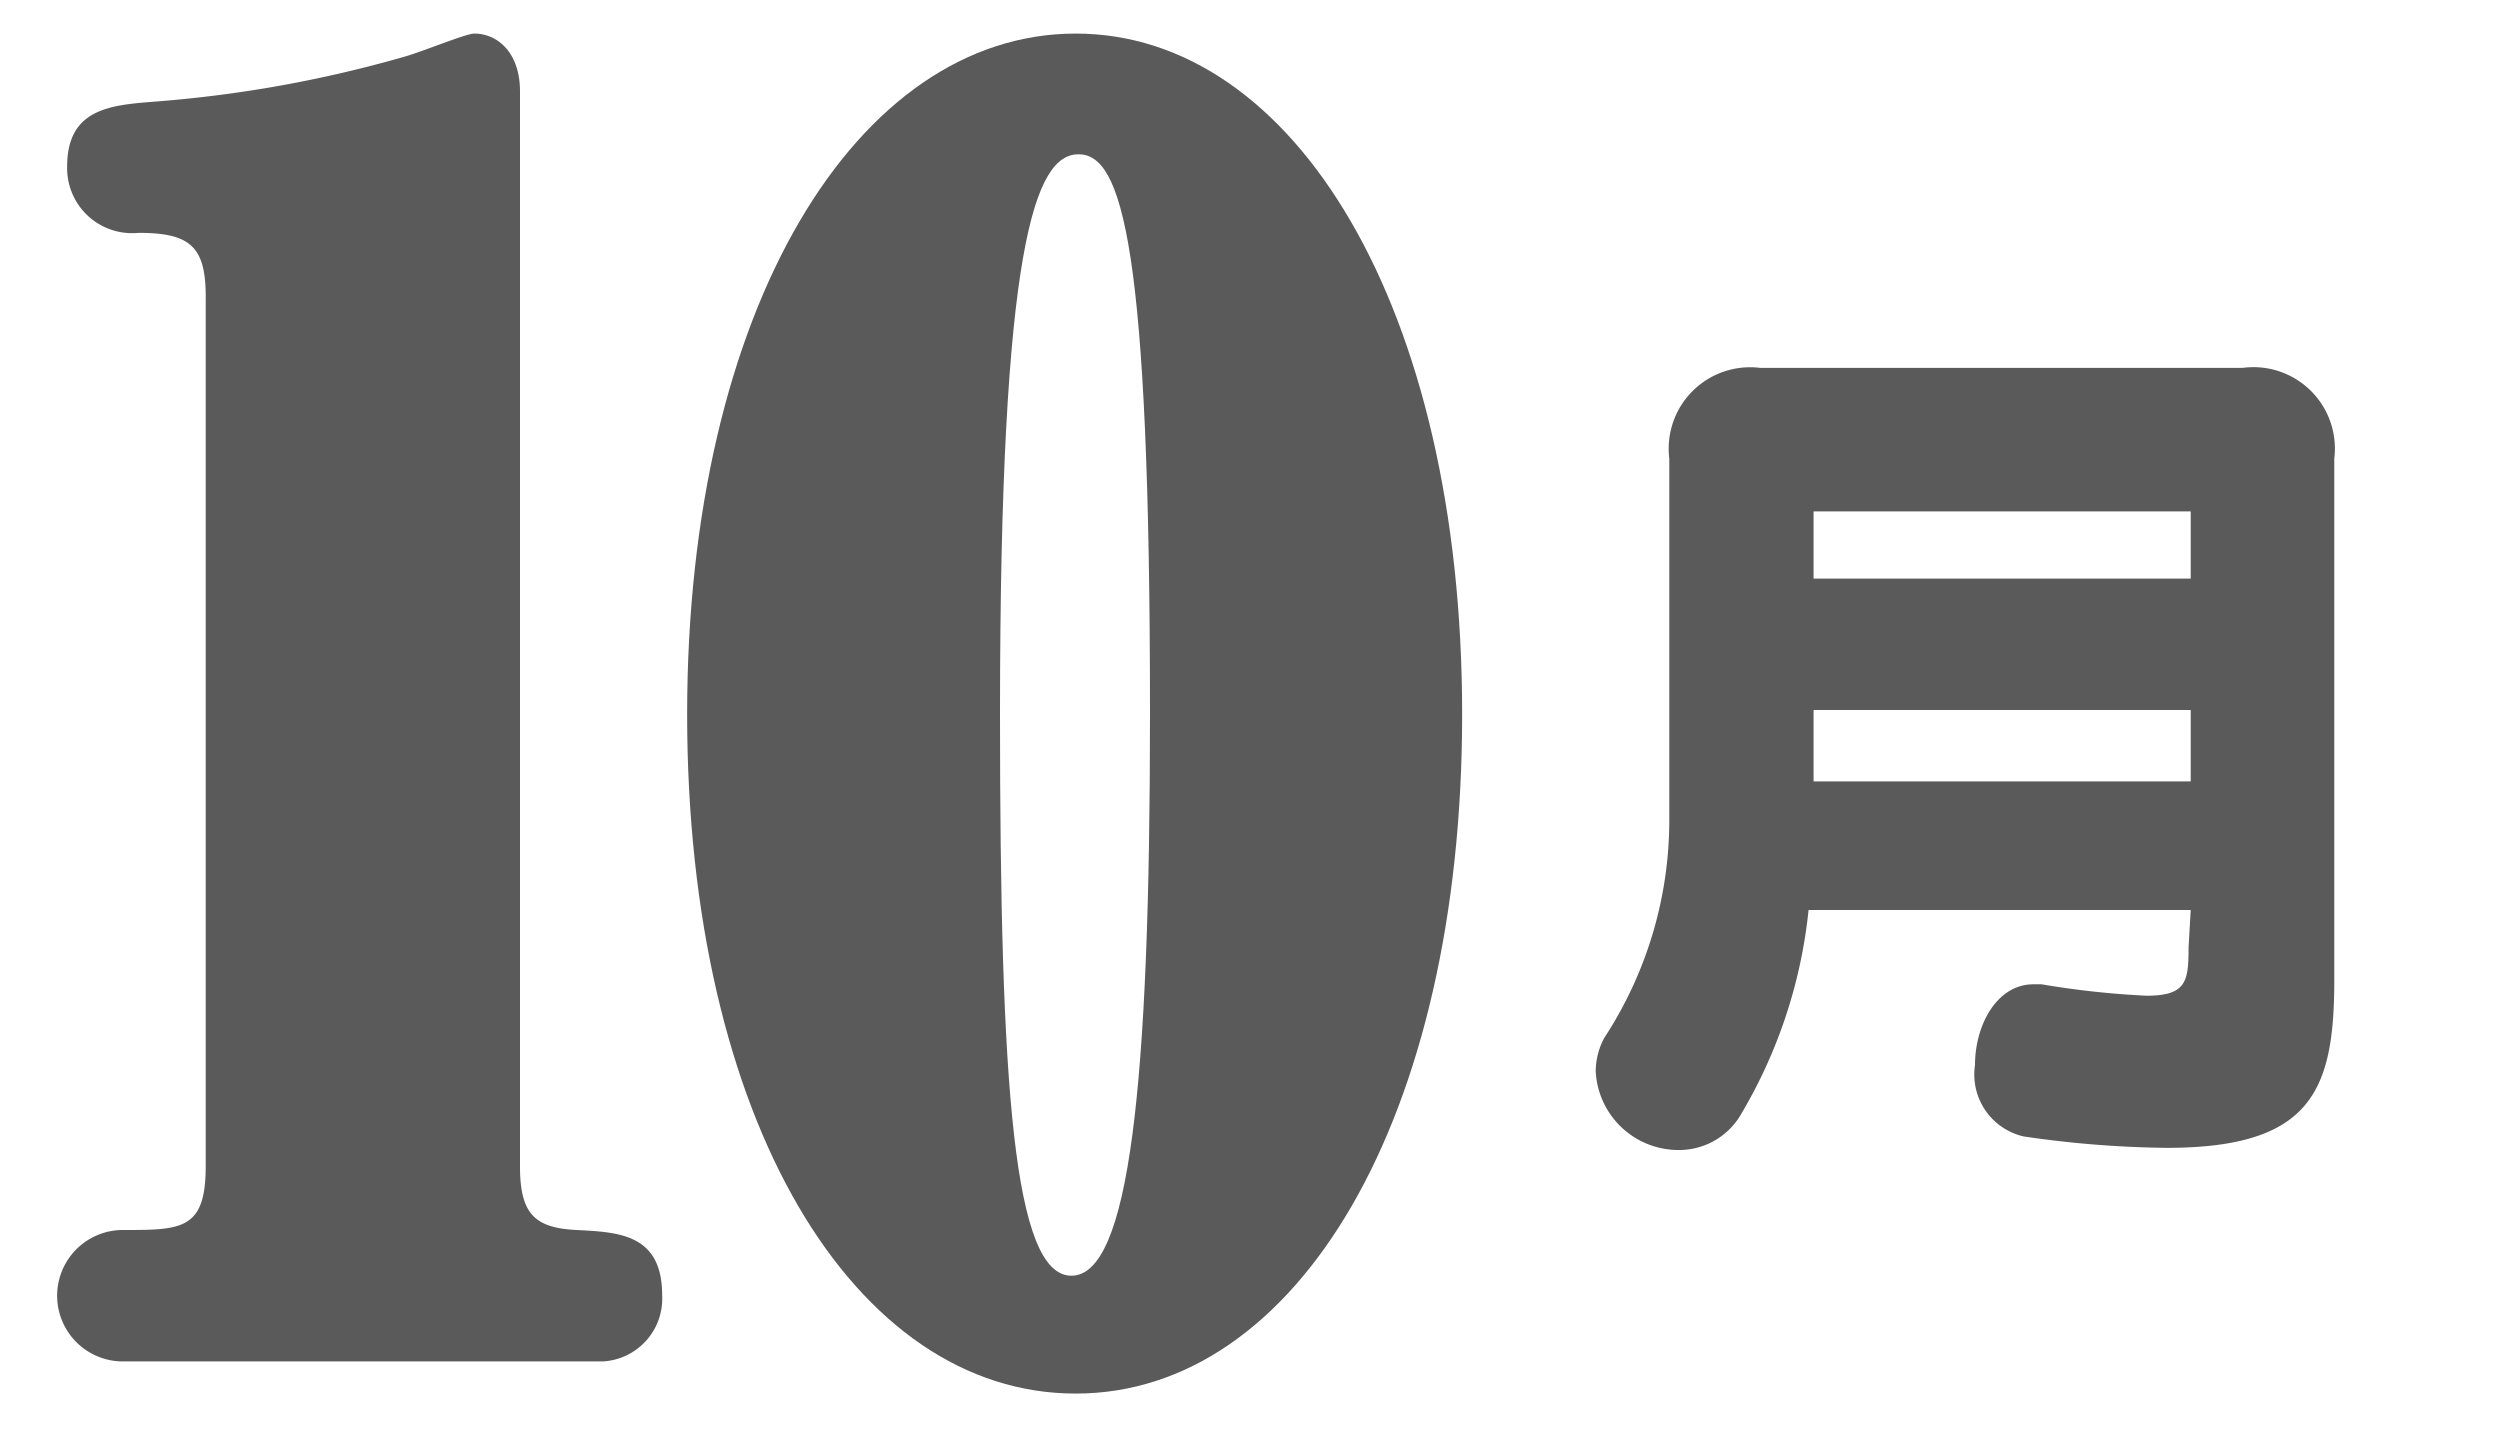 <svg xmlns="http://www.w3.org/2000/svg" viewBox="0 0 35 20"><defs><style>.cls-1{fill:#5a5a5a;}</style></defs><title>month_10</title><g id="レイヤー_2" data-name="レイヤー 2"><path class="cls-1" d="M2.88,4.15c0-.7-.22-.89-.94-.89a.91.91,0,0,1-1-.93c0-.83.64-.86,1.26-.91A17.43,17.43,0,0,0,5.64.8c.26-.07.88-.33,1-.33.32,0,.64.26.64.81V16.33c0,.67.21.86.79.89s1.2.05,1.2.91a.88.88,0,0,1-.83.93H1.72a.92.92,0,0,1,0-1.84c.82,0,1.16,0,1.16-.89Z"/><path class="cls-1" d="M20.47,10c0,5.66-2.31,9.51-5.41,9.51S9.62,15.69,9.62,10,12,.47,15.06.47,20.47,4.31,20.47,10ZM14,10c0,5.21.19,7.86,1,7.86s1.1-2.65,1.1-7.86c0-6.57-.39-7.84-1-7.84S14,3.43,14,10Z"/><path class="cls-1" d="M30.67,12.74H25.32a7,7,0,0,1-.94,2.85,1,1,0,0,1-.86.51A1.16,1.16,0,0,1,22.34,15a1,1,0,0,1,.12-.47,5.57,5.57,0,0,0,.91-3.11v-5a1.14,1.14,0,0,1,1.27-1.27H31.4a1.14,1.14,0,0,1,1.28,1.27v7.3c0,1.55-.32,2.35-2.35,2.35a14.69,14.69,0,0,1-2-.16.89.89,0,0,1-.68-1c0-.55.3-1.13.82-1.13h.11a12.23,12.23,0,0,0,1.47.16c.56,0,.59-.2.59-.68Zm0-5.58H25.39V8.1h5.28Zm0,2.78H25.39v1h5.28Z"/></g></svg>